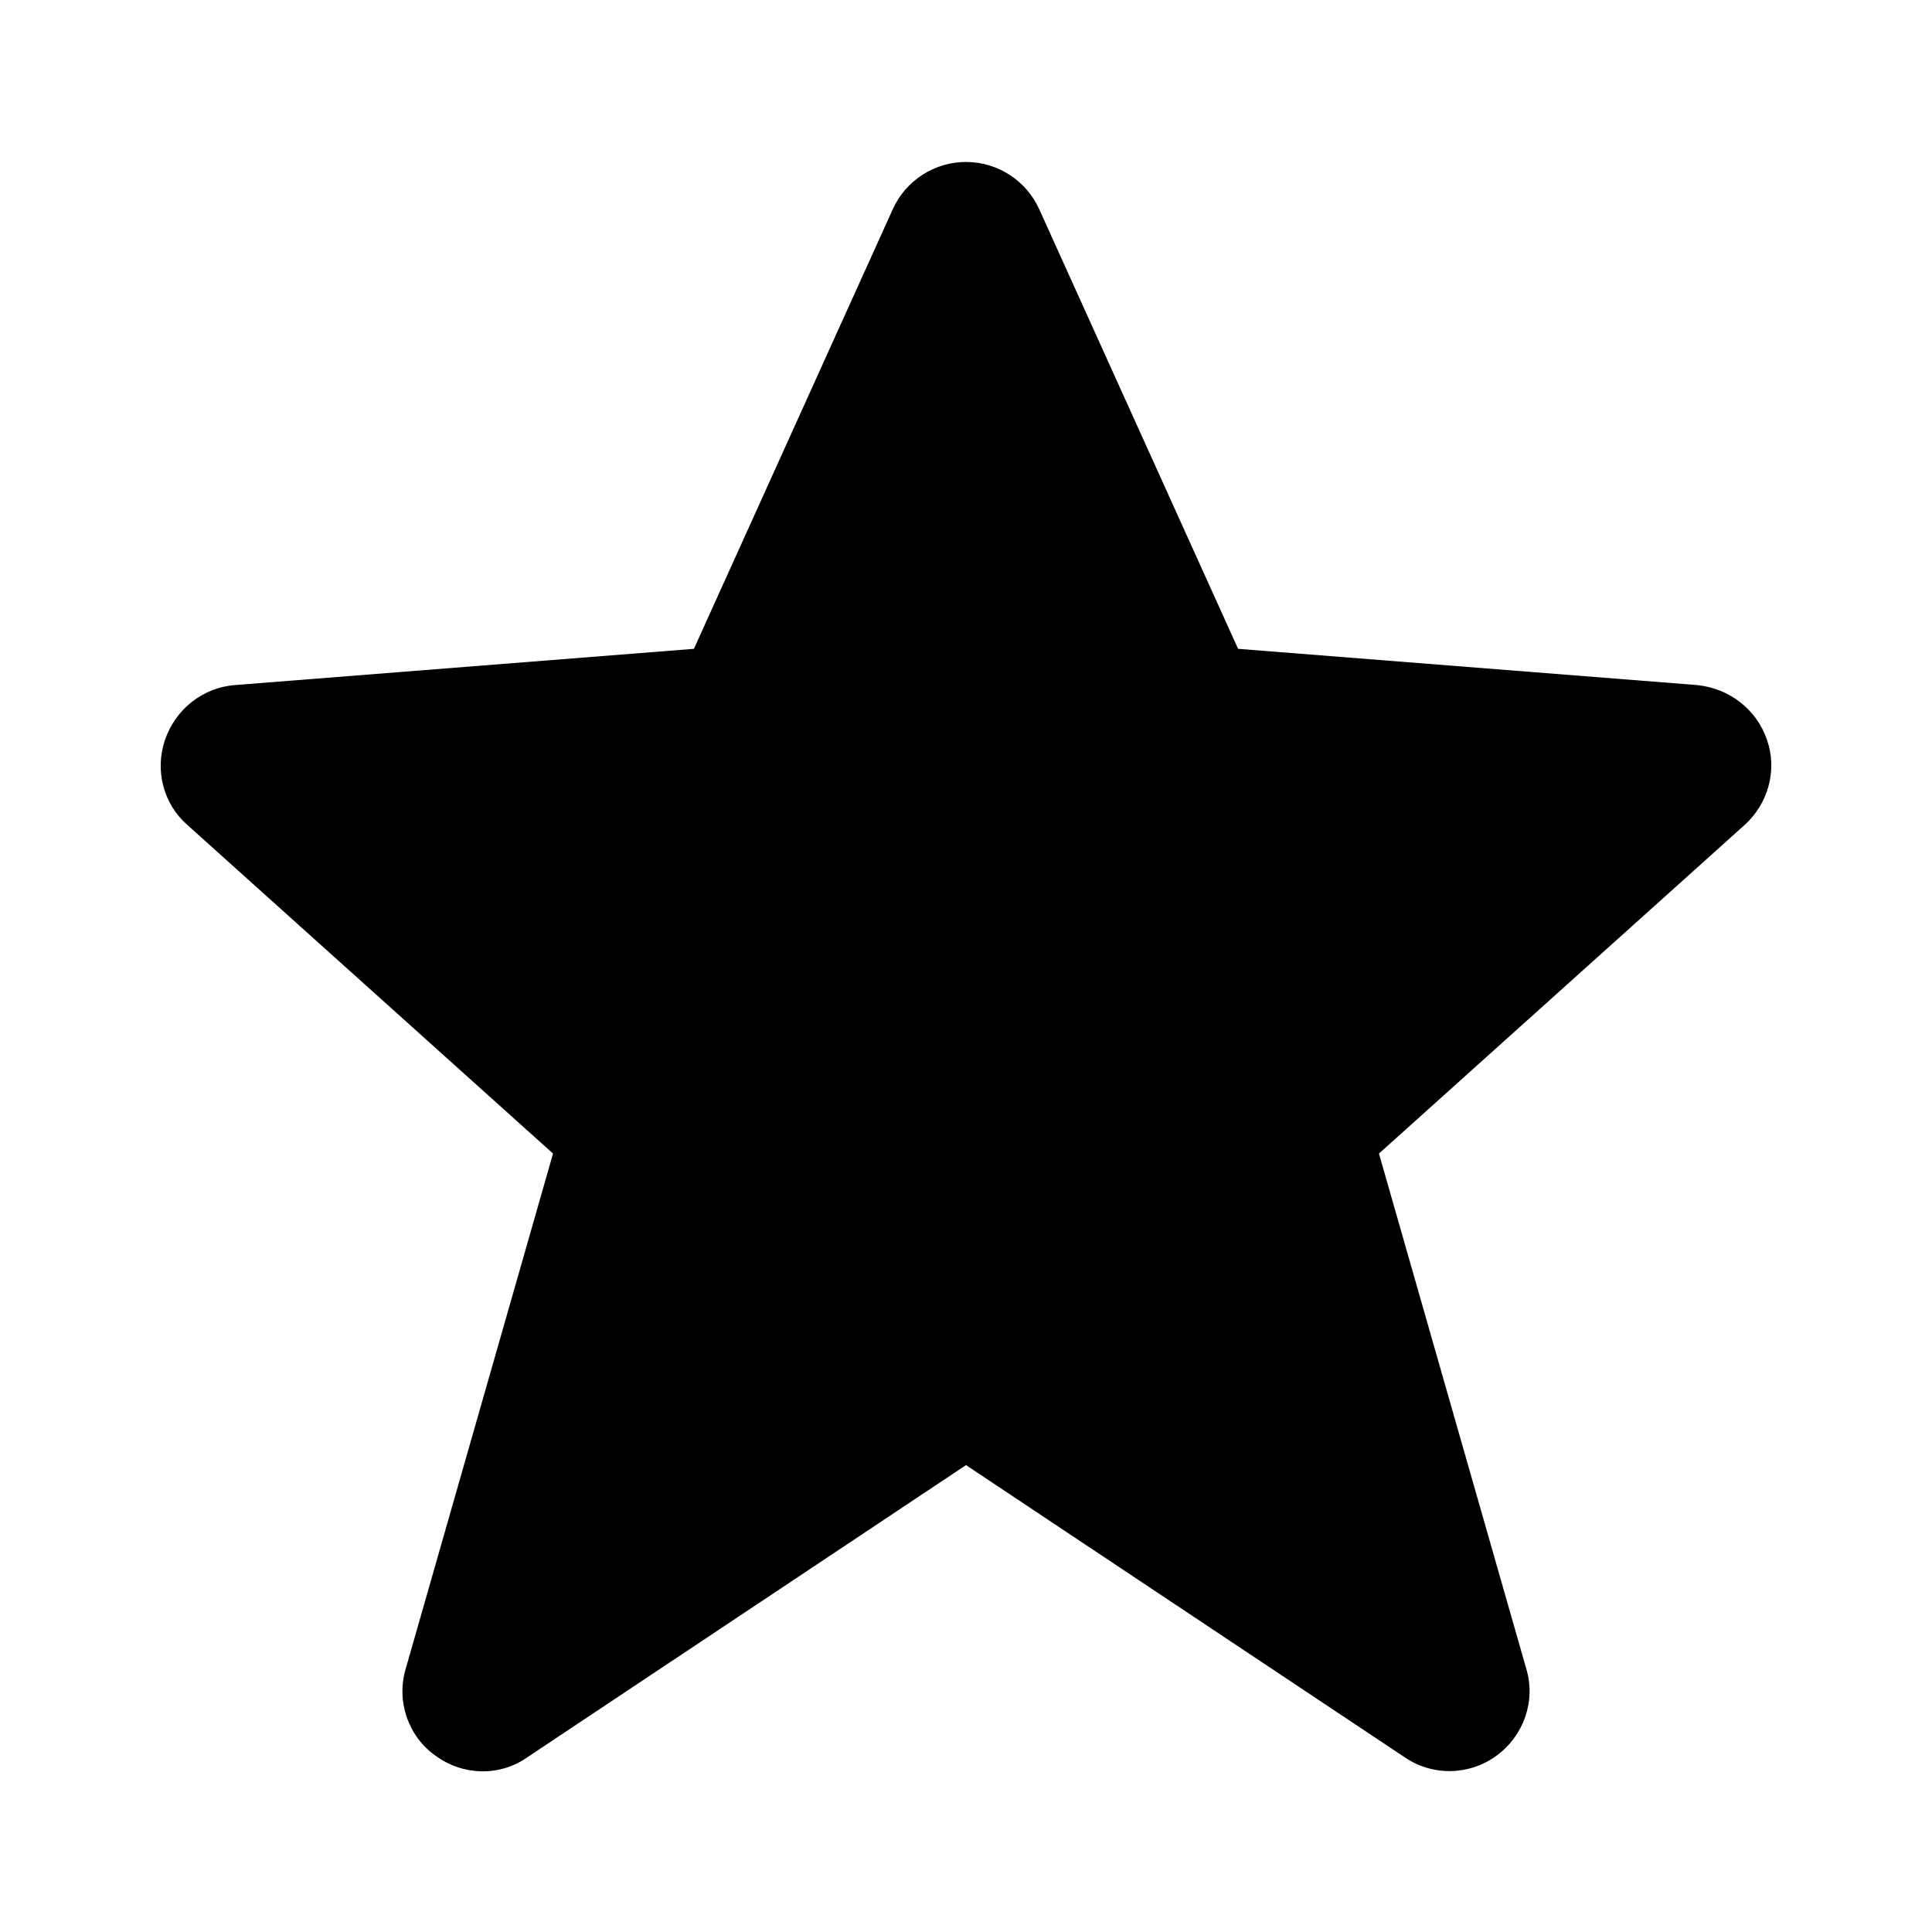 <svg width="24" height="24" viewBox="0 0 24 24" fill="none" xmlns="http://www.w3.org/2000/svg">
<path d="M6.87 14.33L5.04 20.73C4.92 21.13 5.07 21.57 5.41 21.81C5.75 22.06 6.21 22.07 6.55 21.83L12 18.2L17.45 21.83C17.619 21.945 17.819 22.005 18.023 22.001C18.227 21.997 18.425 21.931 18.59 21.81C18.93 21.56 19.08 21.13 18.96 20.73L17.13 14.33L21.67 10.25C21.97 9.98 22.08 9.56 21.95 9.19C21.82 8.81 21.48 8.55 21.08 8.51L15.38 8.06L12.91 2.6C12.831 2.425 12.703 2.276 12.542 2.172C12.38 2.067 12.192 2.012 12 2.012C11.808 2.012 11.62 2.067 11.458 2.172C11.297 2.276 11.169 2.425 11.09 2.6L8.62 8.06L2.92 8.51C2.52 8.54 2.18 8.81 2.05 9.19C1.92 9.57 2.03 9.99 2.33 10.25L6.87 14.33Z" fill="black"/>
</svg>
